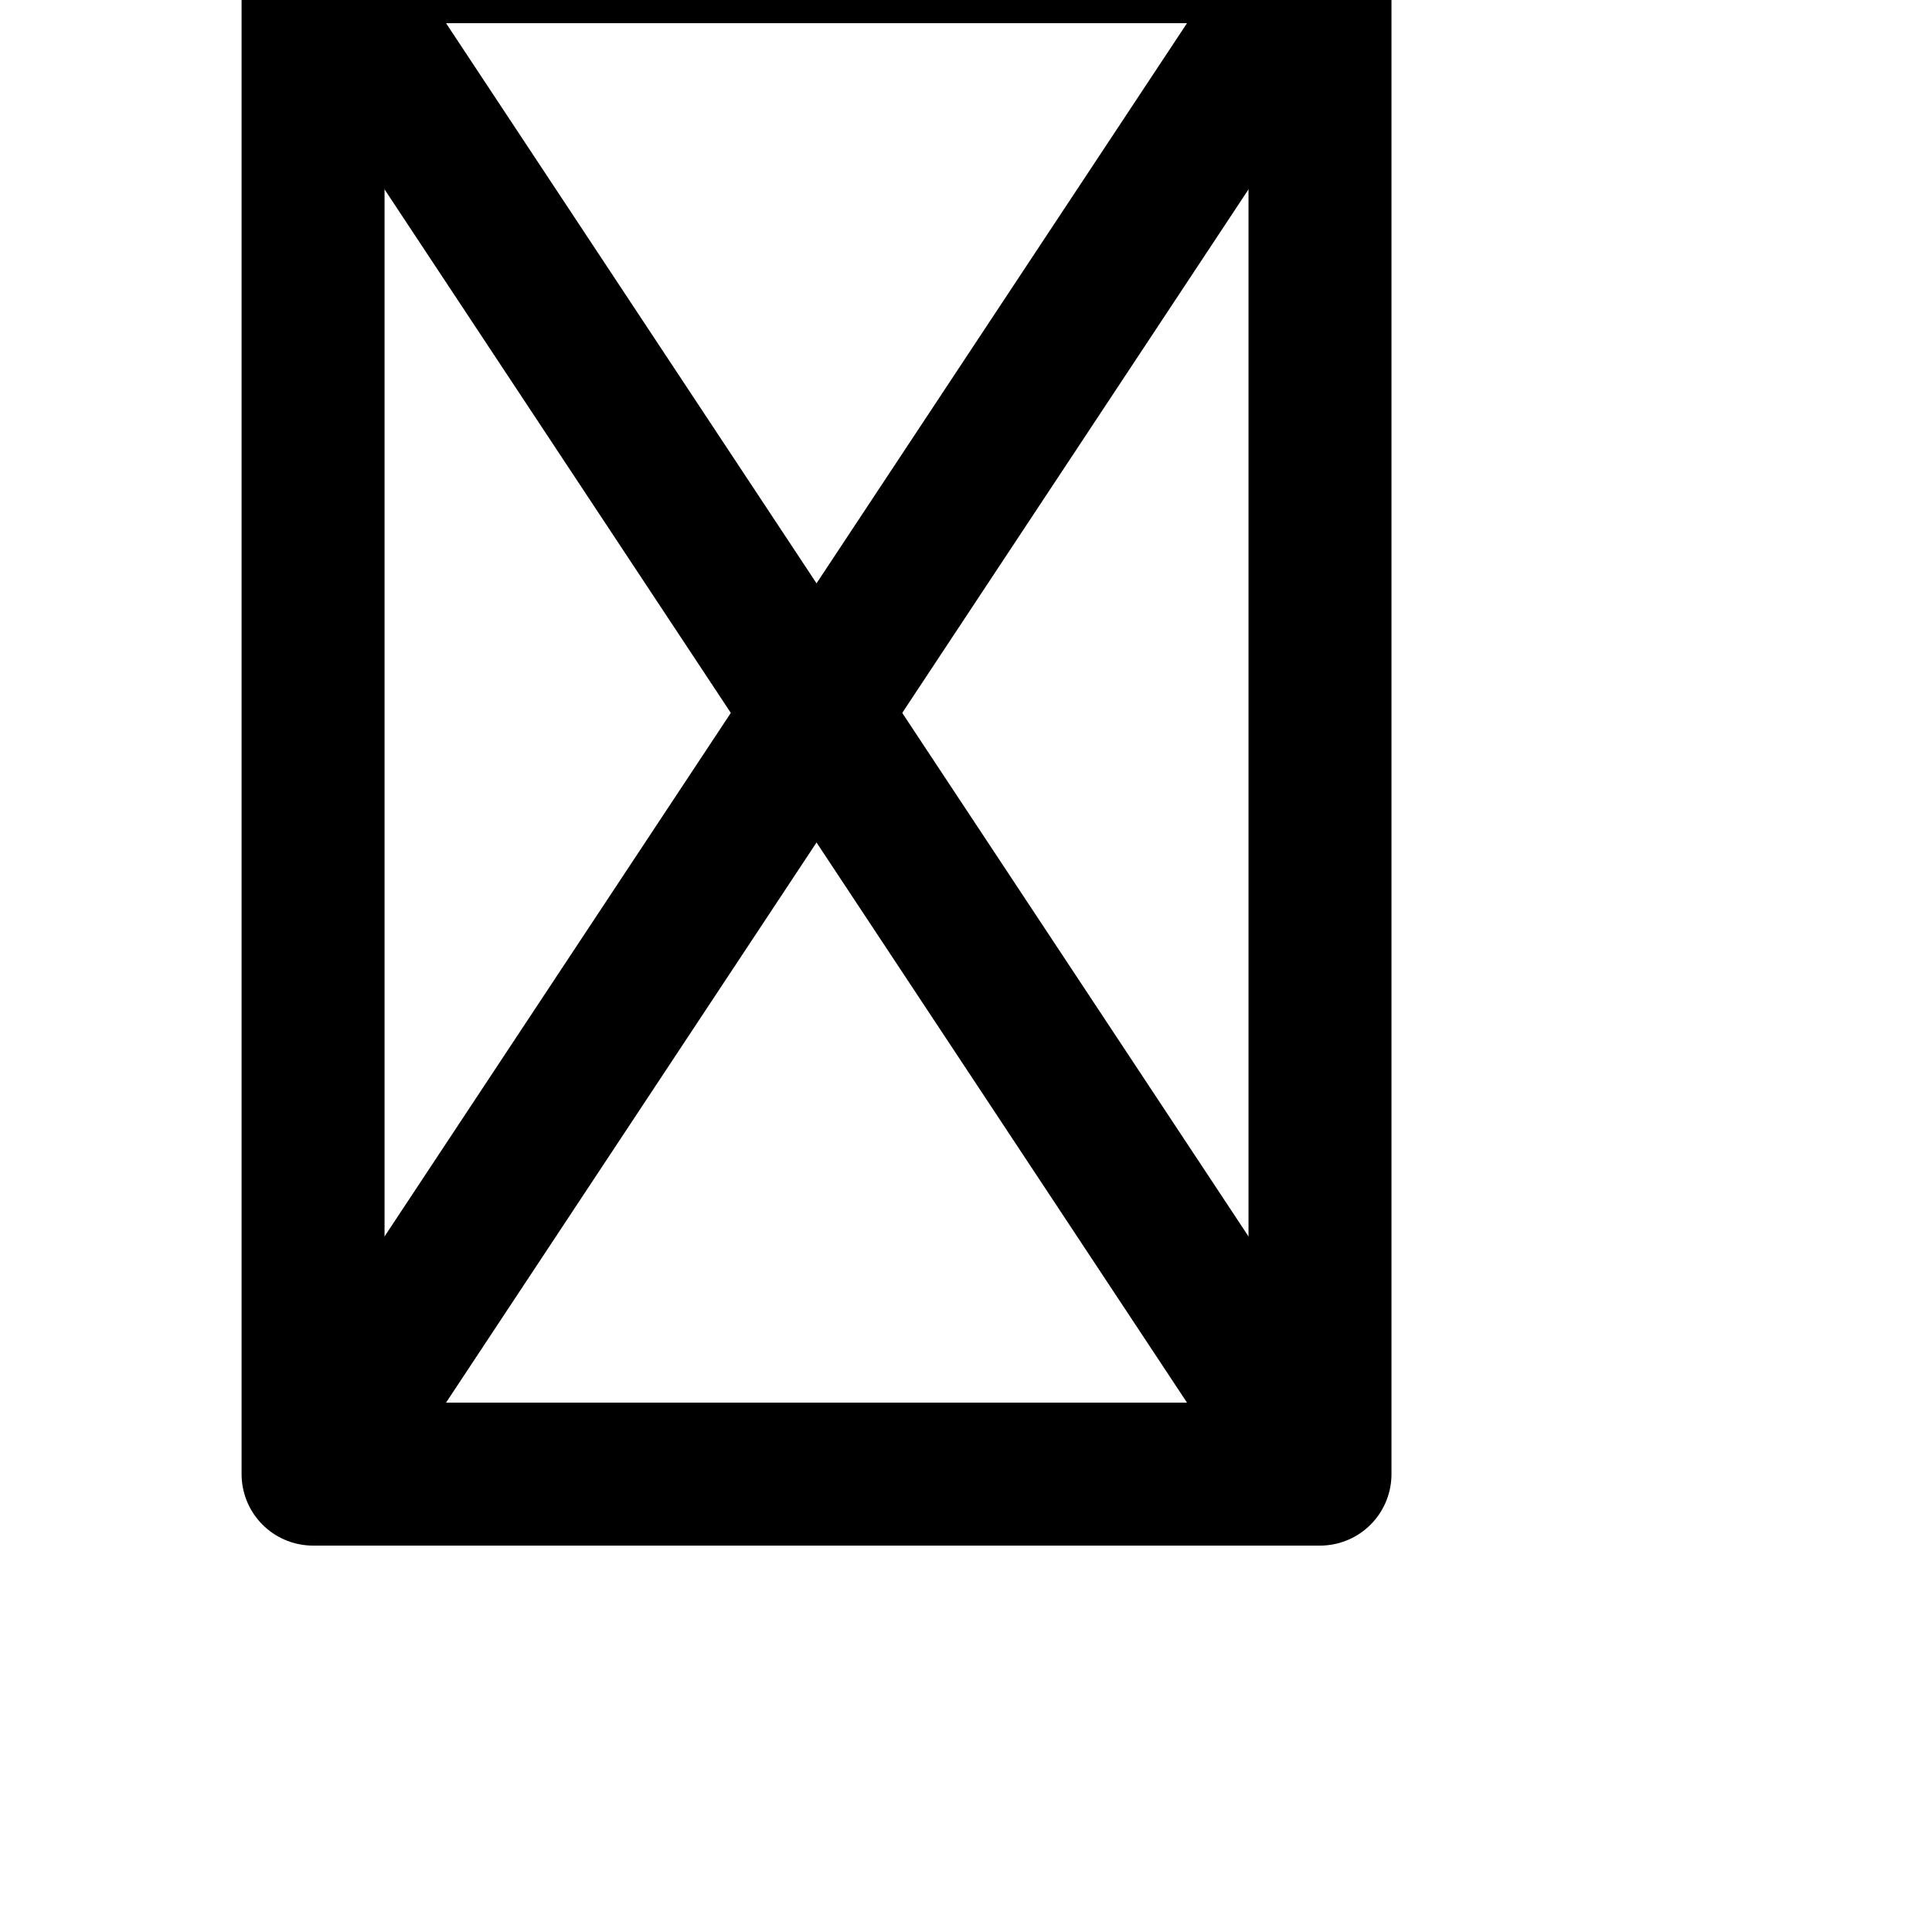 <?xml version="1.0" encoding="UTF-8" standalone="no"?>
<svg
   version="1.1"
   viewBox="-10 0 1000 1000"
   id="svg2"
   inkscape:version="1.3 (0e150ed6c4, 2023-07-21)"
   sodipodi:docname=".notdef.svg"
   width="1000"
   height="1000"
   xmlns:inkscape="http://www.inkscape.org/namespaces/inkscape"
   xmlns:sodipodi="http://sodipodi.sourceforge.net/DTD/sodipodi-0.dtd"
   xmlns="http://www.w3.org/2000/svg"
   xmlns:svg="http://www.w3.org/2000/svg"
   xmlns:rdf="http://www.w3.org/1999/02/22-rdf-syntax-ns#"
   xmlns:cc="http://creativecommons.org/ns#"
   xmlns:dc="http://purl.org/dc/elements/1.1/">
  <defs
     id="defs10" />
  <sodipodi:namedview
     pagecolor="#ffffff"
     bordercolor="#666666"
     borderopacity="1"
     objecttolerance="10"
     gridtolerance="10"
     guidetolerance="10"
     inkscape:pageopacity="0"
     inkscape:pageshadow="2"
     inkscape:window-width="1920"
     inkscape:window-height="1003"
     id="namedview8"
     showgrid="false"
     showguides="true"
     inkscape:guide-bbox="true"
     inkscape:object-paths="false"
     inkscape:object-nodes="true"
     inkscape:snap-smooth-nodes="true"
     inkscape:zoom="0.65186406"
     inkscape:cx="431.8385"
     inkscape:cy="333.65852"
     inkscape:window-x="-9"
     inkscape:window-y="-9"
     inkscape:window-maximized="1"
     inkscape:current-layer="svg2"
     inkscape:showpageshadow="2"
     inkscape:pagecheckerboard="0"
     inkscape:deskcolor="#d1d1d1">
    <sodipodi:guide
       position="0,225"
       orientation="0,1"
       id="guide4143"
       inkscape:label="Baseline"
       inkscape:color="rgb(0,0,255)"
       inkscape:locked="false" />
    <inkscape:grid
       type="xygrid"
       id="grid4145"
       originx="0"
       originy="0"
       spacingy="1"
       spacingx="1"
       units="px"
       visible="false" />
    <sodipodi:guide
       position="0,675"
       orientation="0,1"
       id="guide4149"
       inkscape:label="Waistline"
       inkscape:color="rgb(0,0,255)"
       inkscape:locked="false" />
    <sodipodi:guide
       position="0,-137.307"
       orientation="0,1"
       id="guide4151"
       inkscape:label="Descender Line"
       inkscape:color="rgb(0,0,255)"
       inkscape:locked="false" />
    <sodipodi:guide
       position="0,1037.307"
       orientation="0,1"
       id="guide5300"
       inkscape:label="Ascender Line"
       inkscape:color="rgb(0,0,255)"
       inkscape:locked="false" />
    <sodipodi:guide
       position="0,237"
       orientation="0,1"
       id="guide951"
       inkscape:locked="false"
       inkscape:label=""
       inkscape:color="rgb(0,134,229)" />
    <sodipodi:guide
       position="-19.176,1025"
       orientation="0,1"
       id="guide3131"
       inkscape:locked="false"
       inkscape:label=""
       inkscape:color="rgb(0,134,229)" />
  </sodipodi:namedview>
  <g
     id="g4720"
     transform="matrix(1.066,0,0,-1.066,72.171,1507.812)"
     style="opacity:0.451" />
  <g
     transform="matrix(1,0,0,-1,3.835,1426.128)"
     id="g4" />
  <g
     id="g4720-4"
     transform="matrix(1.066,0,0,-1.066,140.83,1612.325)"
     style="opacity:0.451" />
  <g
     transform="matrix(1,0,0,-1,72.495,1530.641)"
     id="g4-5" />
  <g
     id="g4720-8"
     transform="matrix(1.066,0,0,-1.066,277.512,1620.531)"
     style="opacity:0.451" />
  <g
     transform="matrix(1,0,0,-1,209.177,1538.847)"
     id="g4-4" />
  <path
     style="fill:none;fill-rule:evenodd;stroke:#000000;stroke-width:74;stroke-linecap:butt;stroke-linejoin:round;stroke-miterlimit:4;stroke-dasharray:none;stroke-opacity:1"
     d="m 673.227,-25 0,788 H 152.041 l 0,-788 z"
     id="path4139"
     inkscape:connector-curvature="0"
     sodipodi:nodetypes="ccccc" />
  <path
     style="fill:none;fill-rule:evenodd;stroke:#000000;stroke-width:74;stroke-linecap:butt;stroke-linejoin:miter;stroke-miterlimit:4;stroke-dasharray:none;stroke-opacity:1"
     d="M 152.041,-25 673.227,763"
     id="path4141"
     inkscape:connector-curvature="0"
     sodipodi:nodetypes="cc" />
  <path
     style="fill:none;fill-rule:evenodd;stroke:#000000;stroke-width:74;stroke-linecap:butt;stroke-linejoin:miter;stroke-miterlimit:4;stroke-dasharray:none;stroke-opacity:1"
     d="M 152.041,763 673.227,-25"
     id="path4143"
     inkscape:connector-curvature="0"
     sodipodi:nodetypes="cc" />
</svg>
